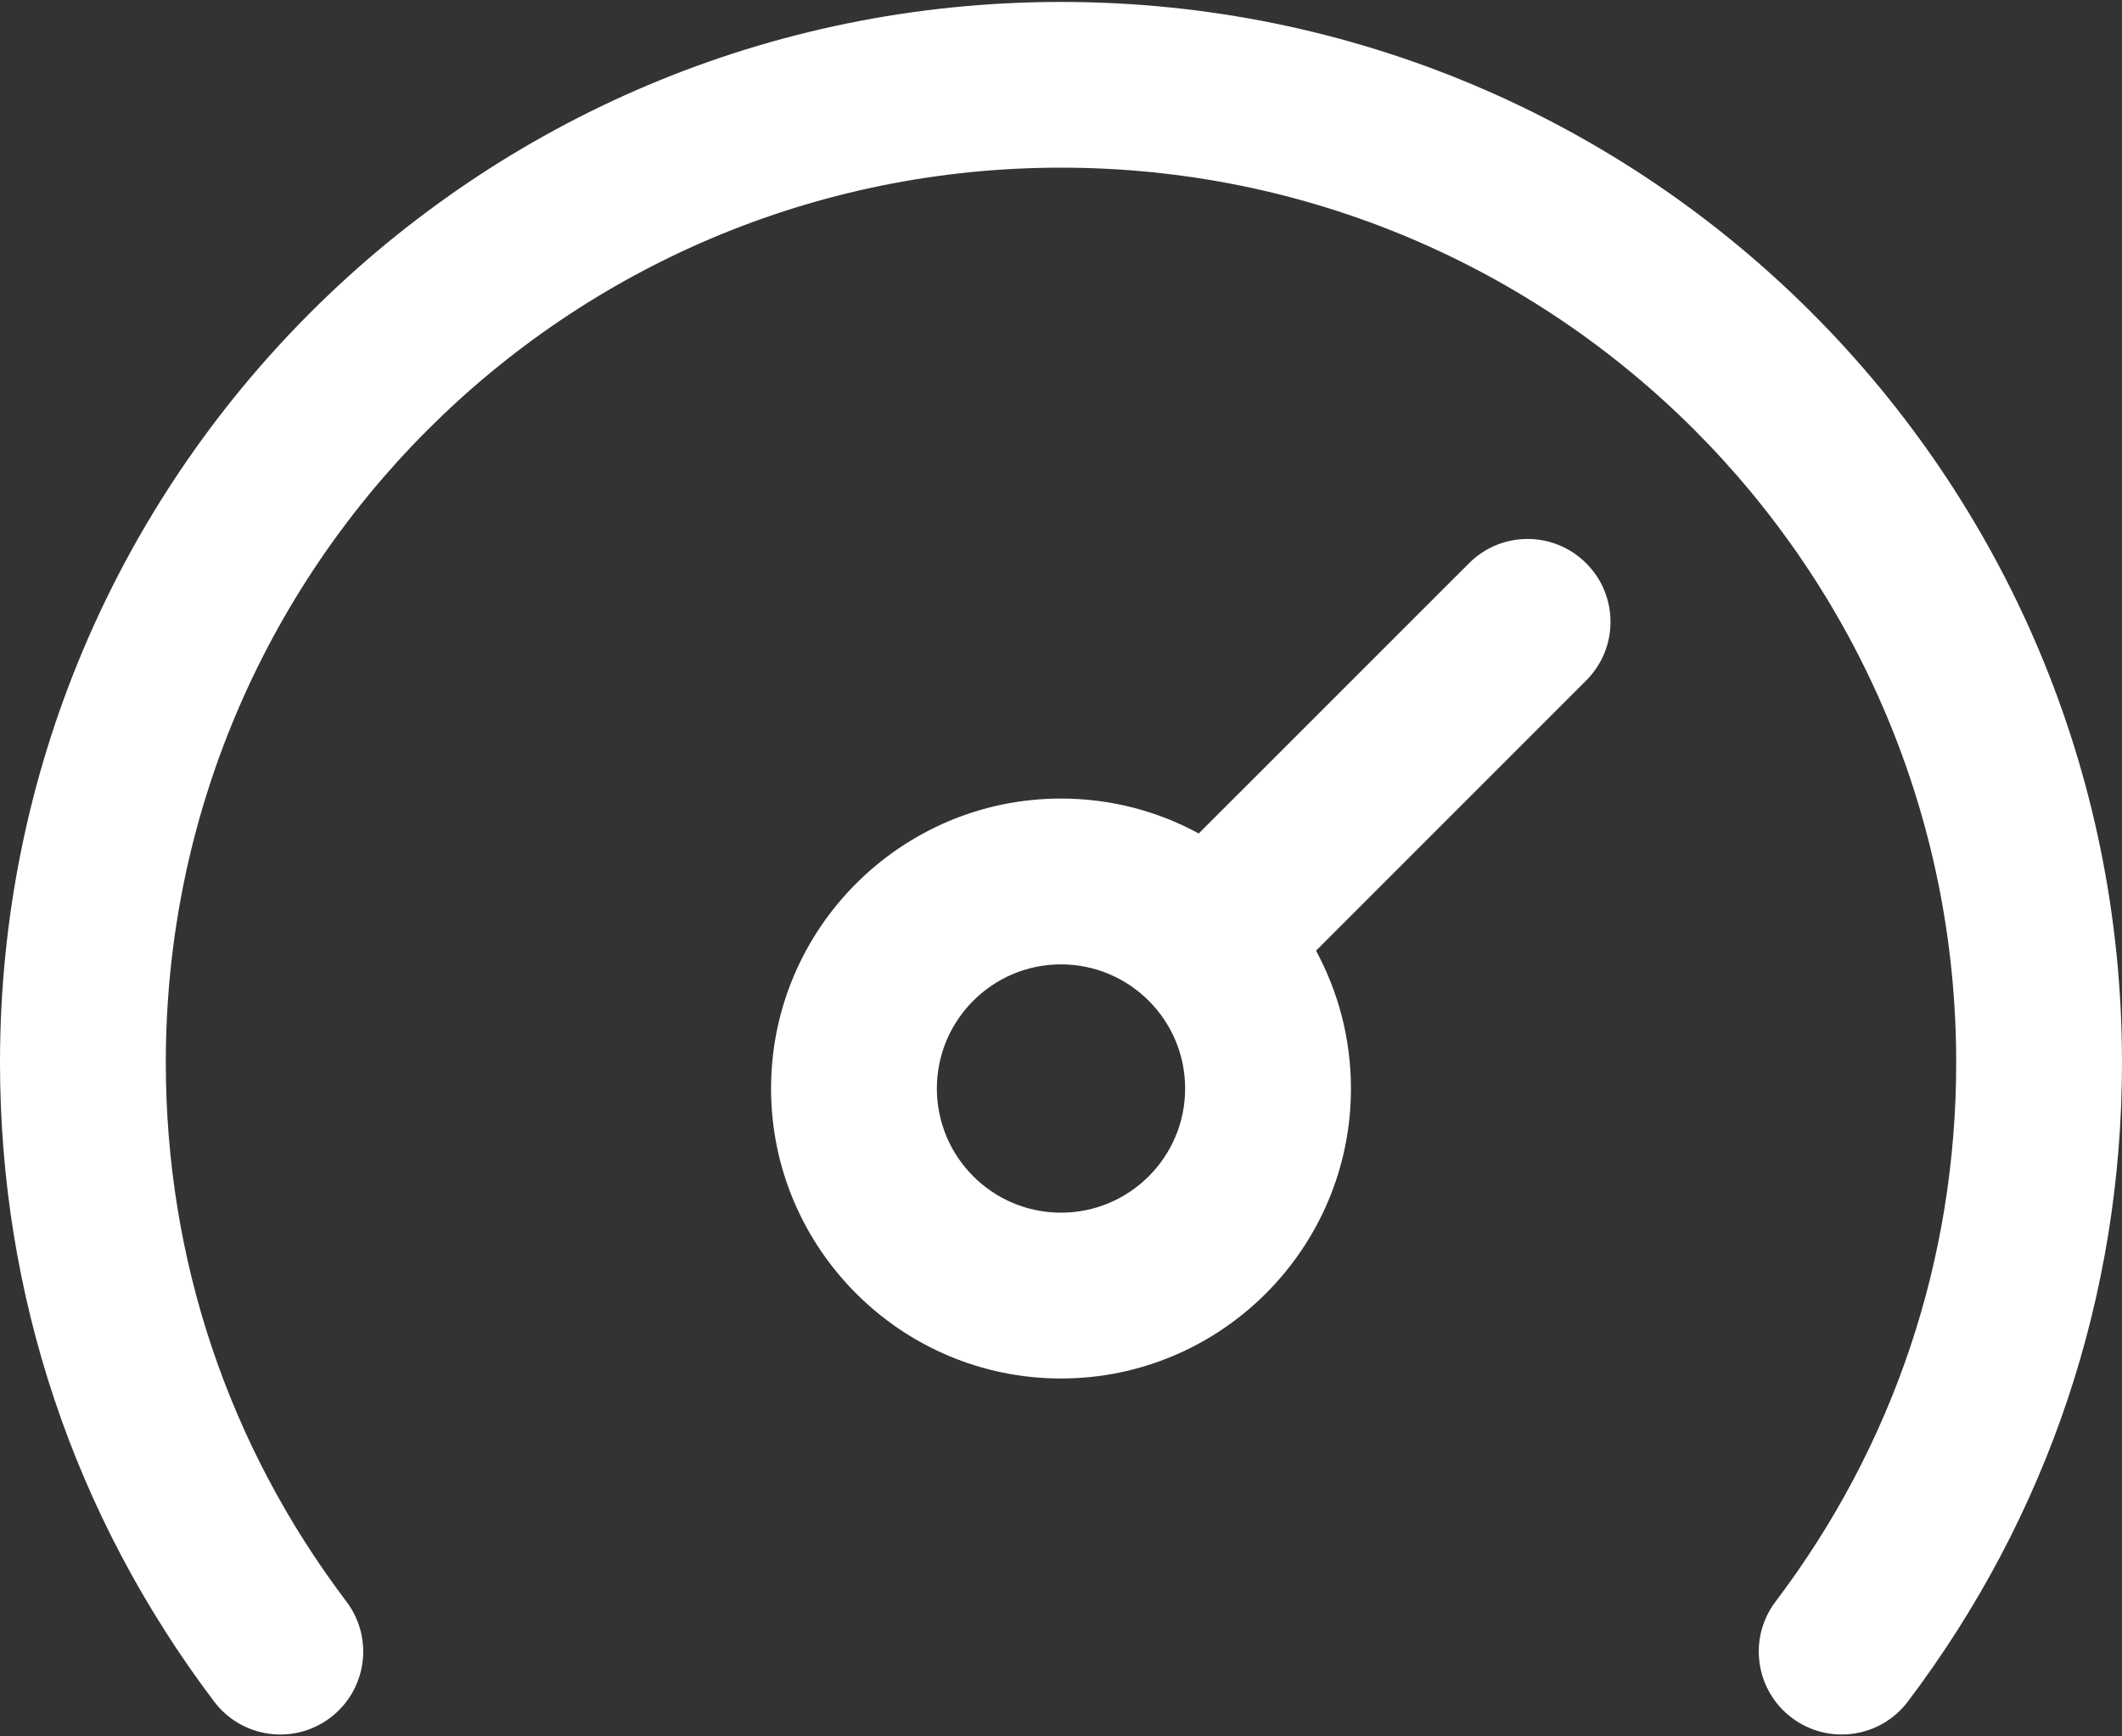 <svg width="22" height="18" viewBox="0 0 22 18" fill="none" xmlns="http://www.w3.org/2000/svg">
<rect x="0" y="0" width="22" height="18" fill="#333333" stroke="none"/>
<path d="M22 11.014C22 13.428 21.232 15.719 19.779 17.64C19.492 18.019 18.953 18.092 18.575 17.806C18.197 17.52 18.122 16.981 18.408 16.603C19.634 14.983 20.281 13.05 20.281 11.014C20.281 5.885 16.127 1.738 11 1.738C5.87 1.738 1.719 5.888 1.719 11.014C1.719 13.05 2.366 14.983 3.592 16.603C3.878 16.981 3.803 17.52 3.425 17.806C3.046 18.093 2.507 18.018 2.221 17.64C0.768 15.719 0 13.428 0 11.014C0 4.934 4.923 0.02 11 0.02C17.08 0.02 22 4.938 22 11.014ZM16.445 5.839C16.781 6.174 16.781 6.719 16.445 7.054L13.644 9.855C13.874 10.28 14.006 10.767 14.006 11.284C14.006 12.941 12.657 14.29 11 14.29C9.343 14.29 7.994 12.941 7.994 11.284C7.994 9.627 9.343 8.278 11 8.278C11.517 8.278 12.003 8.409 12.428 8.64L15.23 5.839C15.565 5.503 16.109 5.503 16.445 5.839ZM12.287 11.284C12.287 10.574 11.71 9.997 11 9.997C10.29 9.997 9.713 10.574 9.713 11.284C9.713 11.994 10.29 12.571 11 12.571C11.71 12.571 12.287 11.994 12.287 11.284Z" fill="white"/>
</svg>
